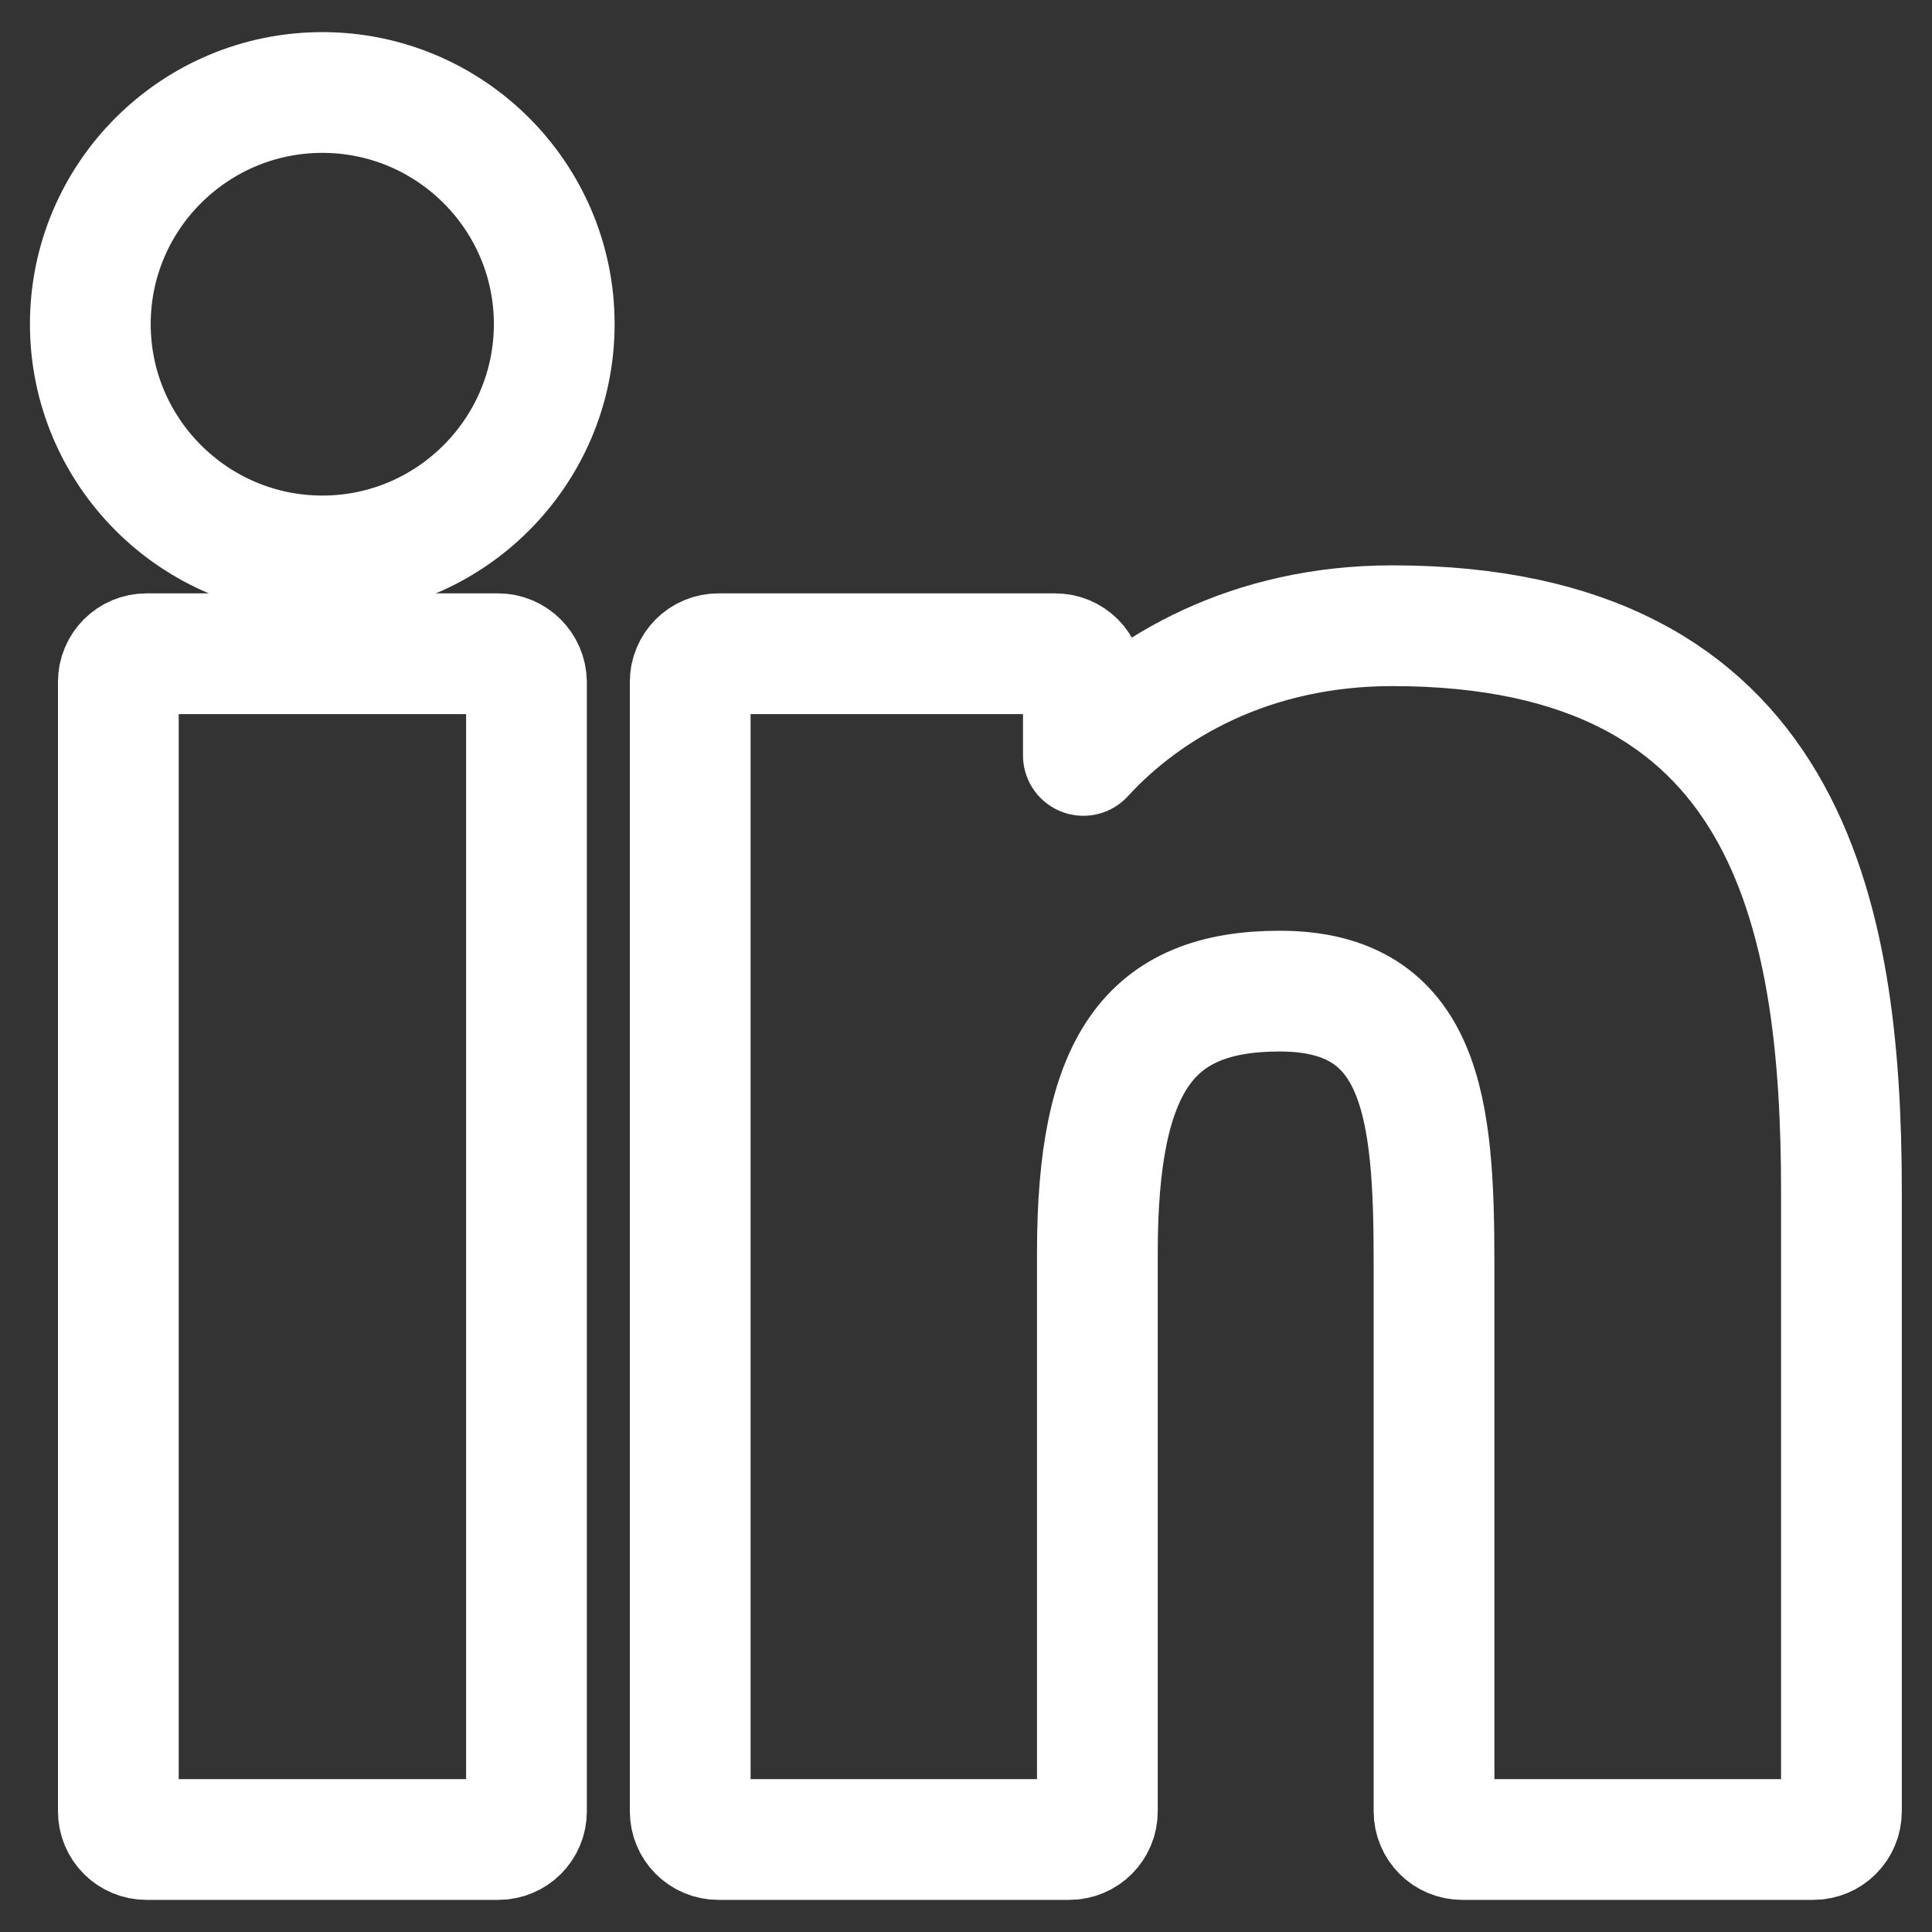 <?xml version="1.0" encoding="utf-8"?>
<!-- Generator: Adobe Illustrator 27.1.0, SVG Export Plug-In . SVG Version: 6.00 Build 0)  -->
<svg version="1.1" xmlns="http://www.w3.org/2000/svg" xmlns:xlink="http://www.w3.org/1999/xlink" x="0px" y="0px"
	 viewBox="0 0 800 800" style="enable-background:new 0 0 800 800;" xml:space="preserve">
<rect x="0" y="0" width="800" height="800" fill="#333333" stroke="none"/>
<style type="text/css">
	.st0{fill:none;stroke:#FFFFFF;stroke-width:50;stroke-linecap:round;stroke-linejoin:round;stroke-miterlimit:10;}
	.st1{display:none;}
	
		.st2{display:inline;fill:none;stroke:#FFFFFF;stroke-width:50;stroke-linecap:round;stroke-linejoin:round;stroke-miterlimit:133.333;}
</style>
<g id="Layer_1">
	<g id="XMLID_801_">
		<path id="XMLID_802_" class="st0" d="M206.2,270.7H60.7c-6.5,0-11.7,5.2-11.7,11.7V750c0,6.5,5.2,11.7,11.7,11.7h145.6
			c6.5,0,11.7-5.2,11.7-11.7V282.4C217.9,276,212.7,270.7,206.2,270.7z"/>
		<path id="XMLID_803_" class="st0" d="M133.5,38.3c-53,0-96.1,43-96.1,95.9c0,52.9,43.1,96,96.1,96c52.9,0,96-43.1,96-96
			C229.5,81.3,186.4,38.3,133.5,38.3z"/>
		<path id="XMLID_804_" class="st0" d="M576.5,259.1c-58.5,0-101.7,25.1-127.9,53.7v-30.4c0-6.5-5.2-11.7-11.7-11.7H297.5
			c-6.5,0-11.7,5.2-11.7,11.7V750c0,6.5,5.2,11.7,11.7,11.7h145.2c6.5,0,11.7-5.2,11.7-11.7V518.7c0-78,21.2-108.3,75.5-108.3
			c59.2,0,63.9,48.7,63.9,112.4V750c0,6.5,5.2,11.7,11.7,11.7h145.3c6.5,0,11.7-5.2,11.7-11.7V493.5
			C762.5,377.6,740.4,259.1,576.5,259.1z"/>
	</g>
</g>
<g id="Layer_2" class="st1">
	<path class="st2" d="M276.8,665.5c-176.7,53-176.7-88.4-247.4-106 M524.2,771.6V634.8c2.7-34.1-9.4-67.7-33.2-92.2
		c111-12.4,227.6-54.4,227.6-247.4c0-49.3-19-96.8-53-132.5c16.1-43.2,15-90.9-3.2-133.2c0,0-41.7-12.4-138.2,52.3
		c-81-22-166.4-22-247.4,0C180.3,17,138.6,29.4,138.6,29.4c-18.2,42.4-19.3,90.1-3.2,133.2c-34.3,36-53.3,83.9-53,133.6
		c0,191.6,116.6,233.6,227.6,247.4c-23.5,24.3-35.6,57.5-33.2,91.2v136.8"/>
</g>
</svg>
